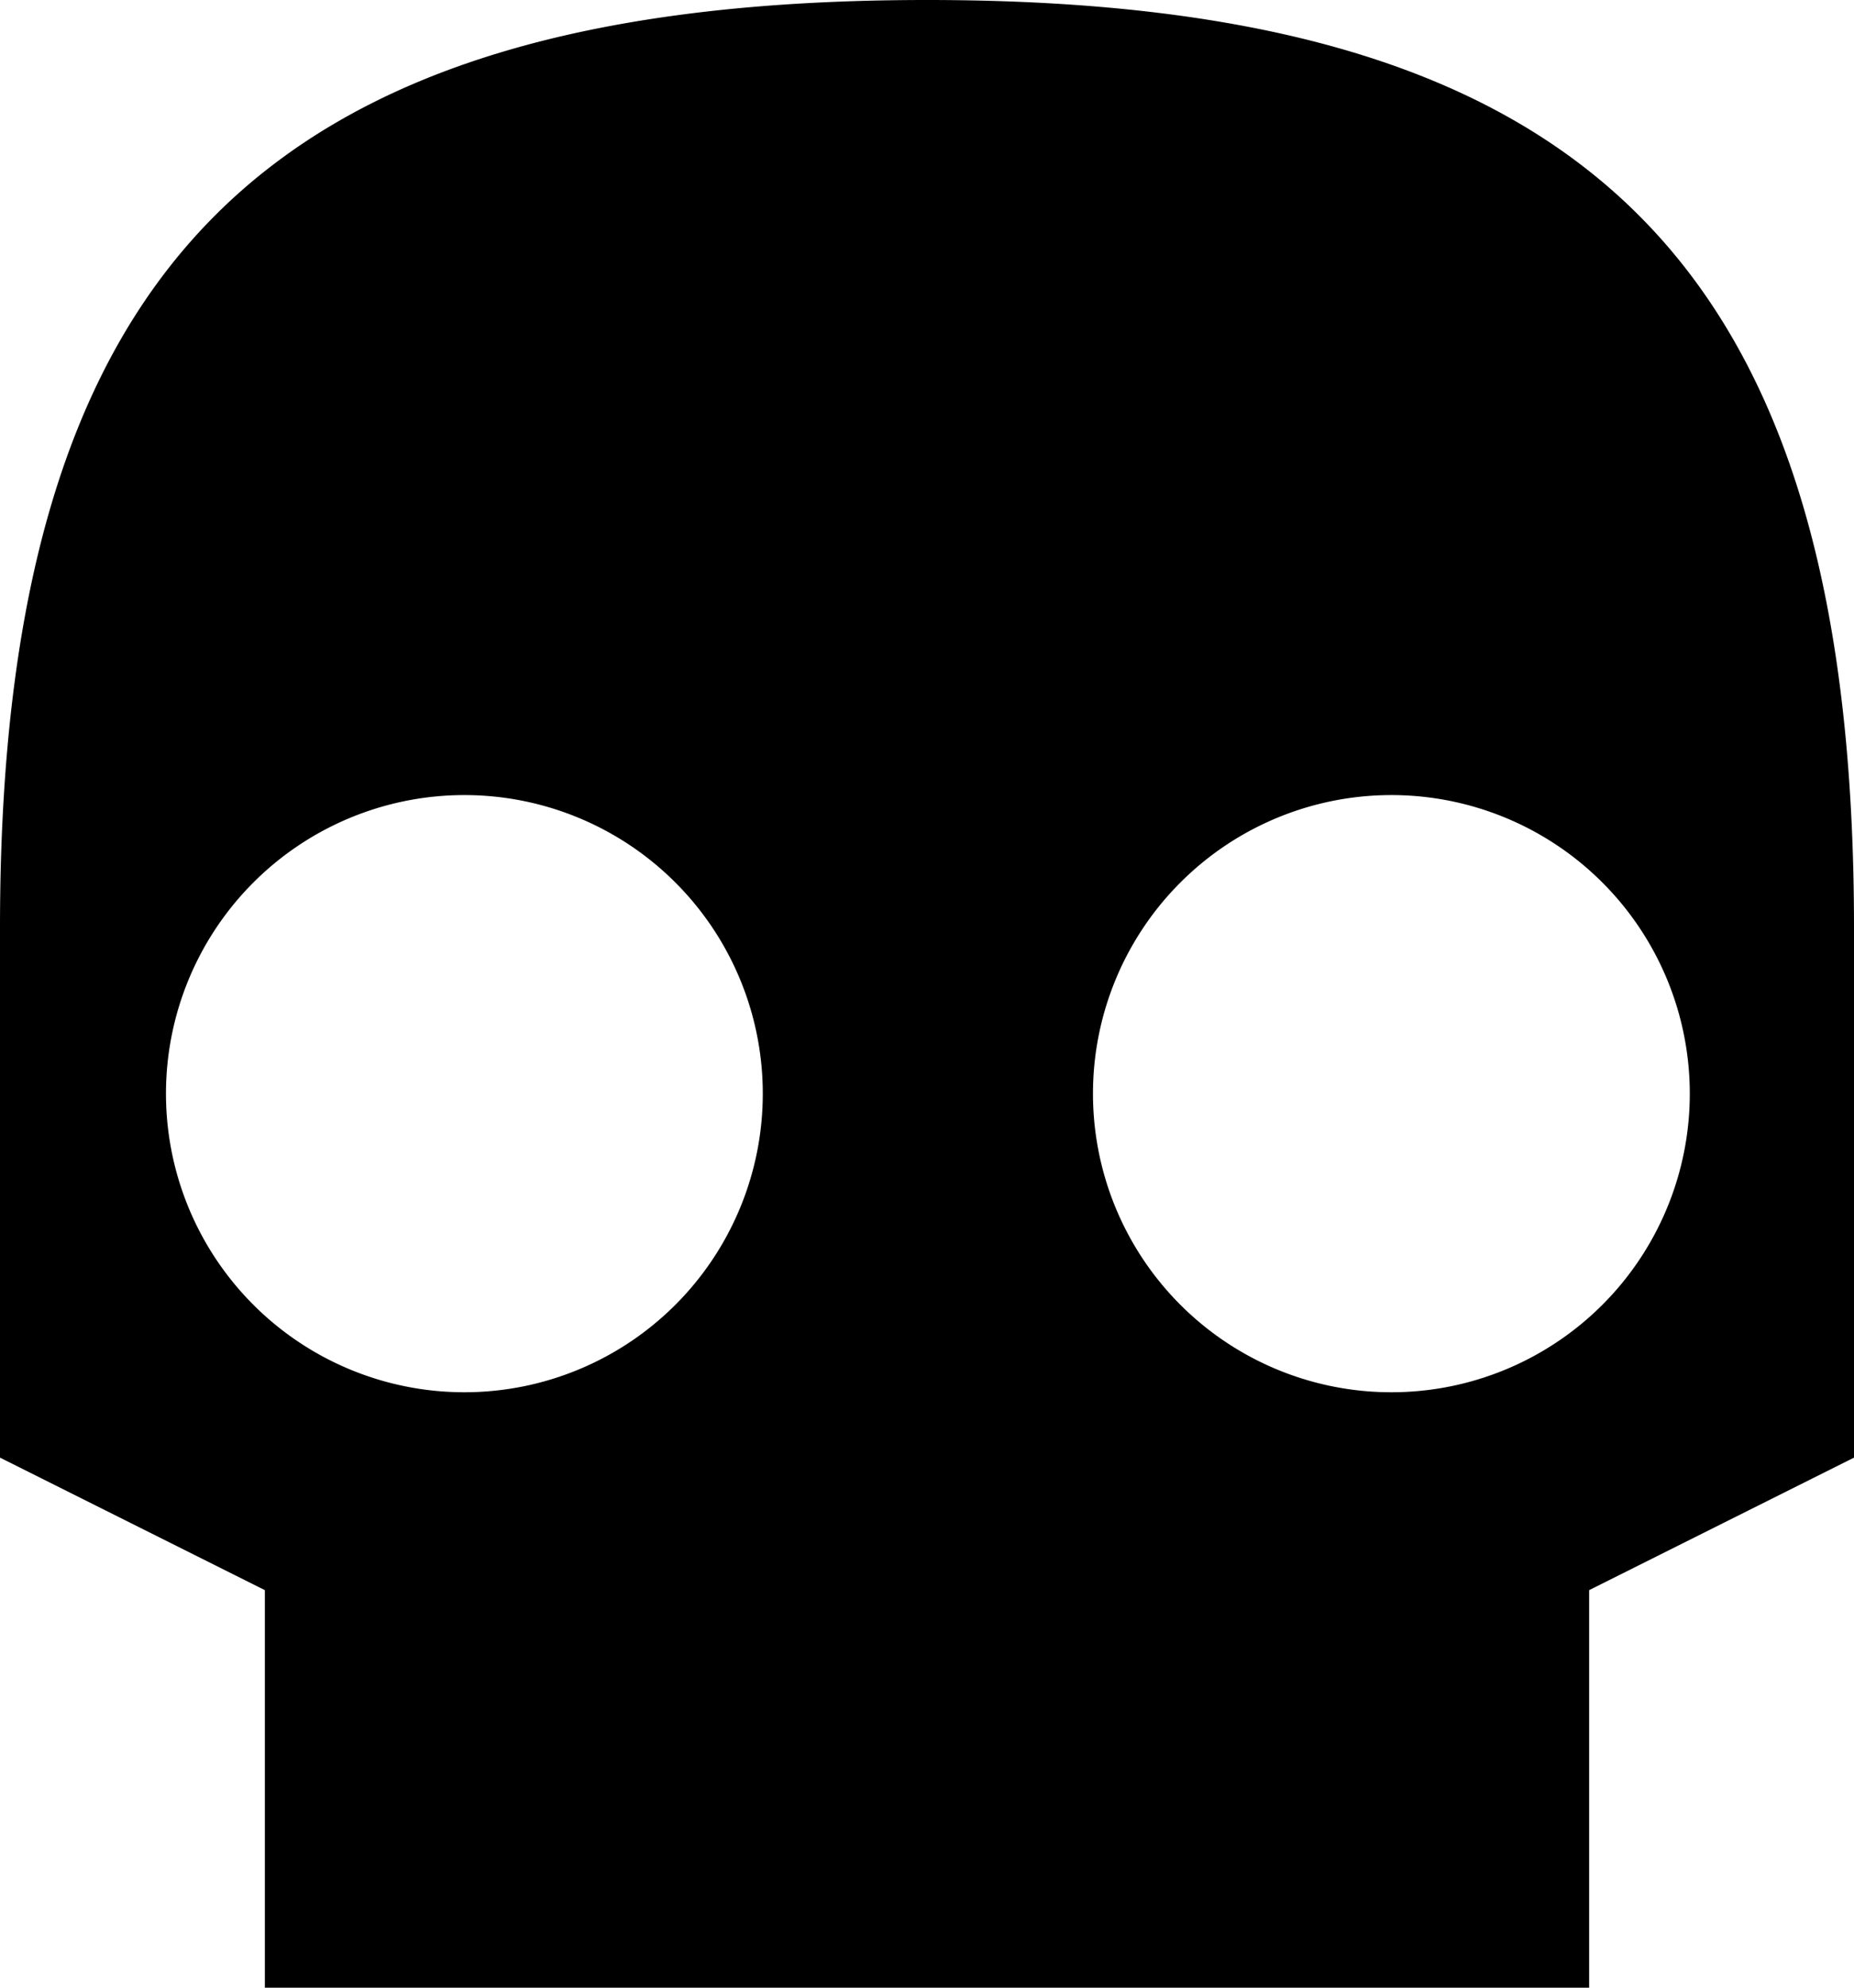 <svg xmlns="http://www.w3.org/2000/svg" width="21" height="22.5" viewBox="0 0 21 22.5"><title>Asset 1</title><g id="Layer_2" data-name="Layer 2"><g id="skull"><path d="M10.5,0C3,0,0,3,0,10.5v6L3,18v4.5H18V18l3-1.5v-6C21,3,18,0,10.5,0M5.25,9a3.38,3.38,0,1,1-3.37,3.38A3.38,3.38,0,0,1,5.25,9m10.5,0a3.38,3.38,0,1,1-3.37,3.38A3.38,3.38,0,0,1,15.75,9h0"/></g></g></svg>